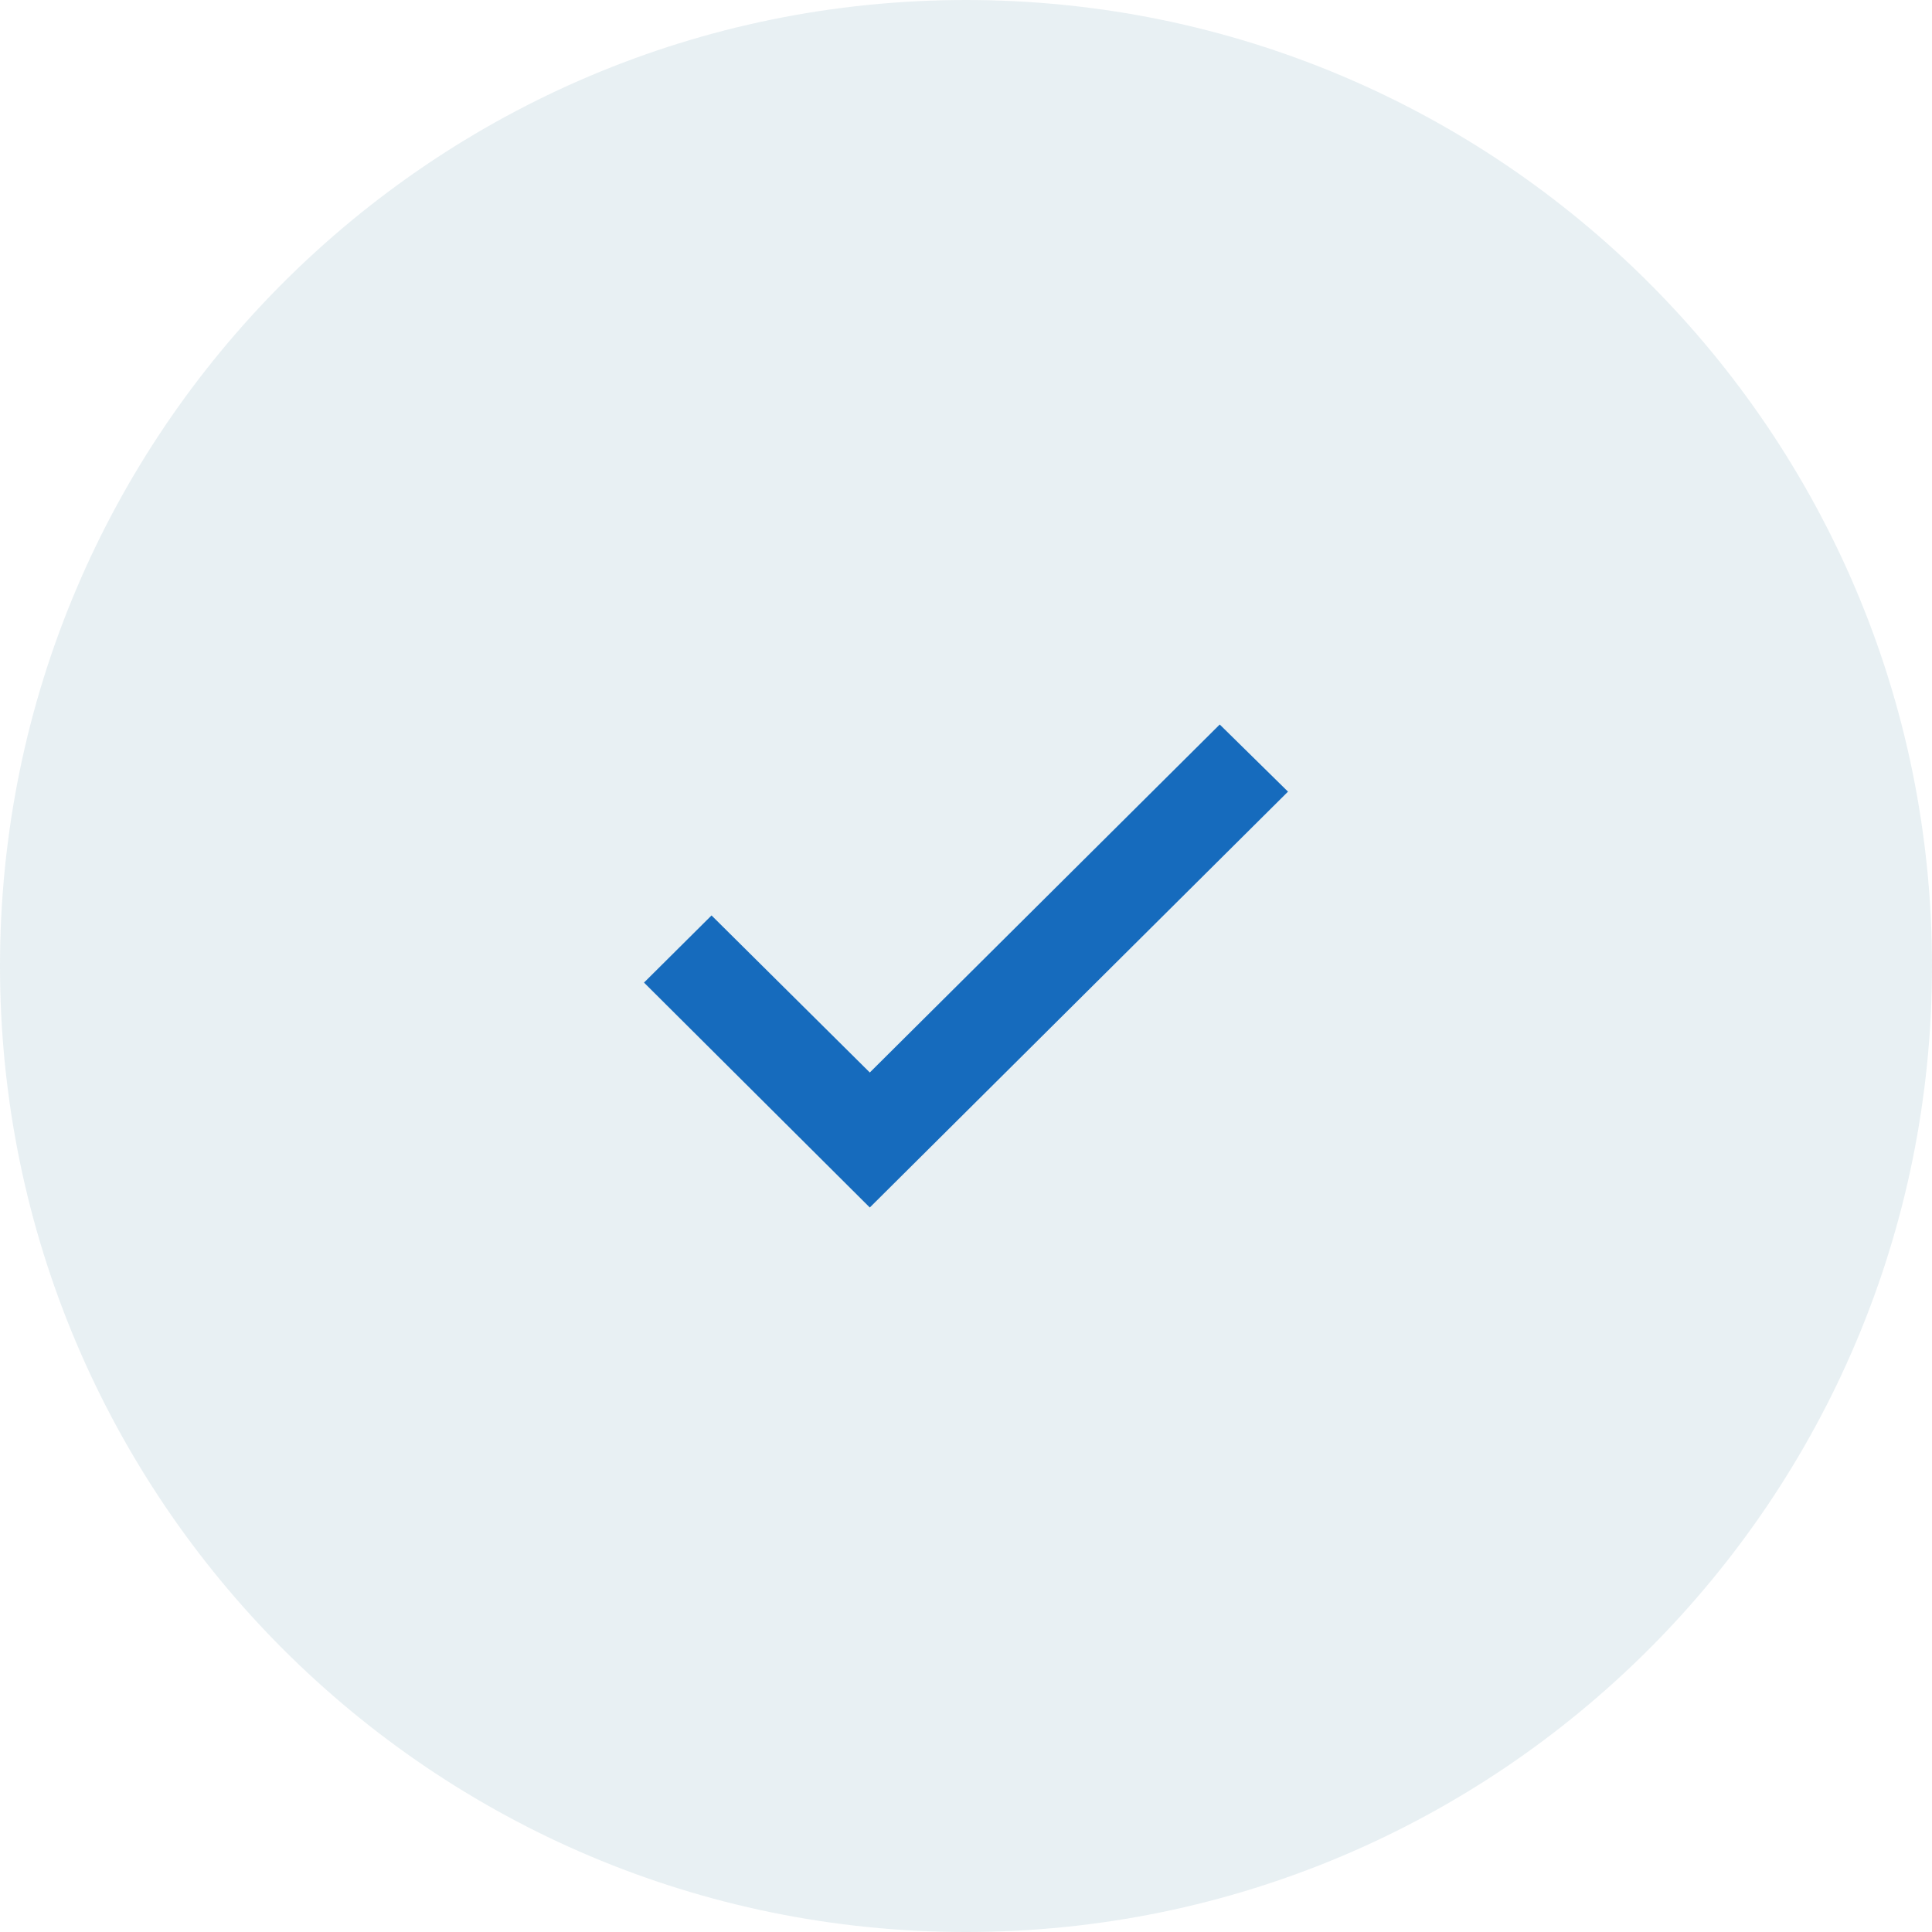 <svg fill="none" xmlns="http://www.w3.org/2000/svg" viewBox="0 0 24 24">
  <g clip-path="url(#tErfujBNHzwha)">
    <path d="M24 12c0-6.627-5.373-12-12-12S0 5.373 0 12s5.373 12 12 12 12-5.373 12-12z" fill="#186785" fill-opacity=".1"/>
    <path d="M15.152 9l-4.347 4.323-1.966-1.951-.839.834L10.805 15 16 9.834 15.152 9z" fill="#166BBD"/>
  </g>
  <defs>
    <clipPath id="tErfujBNHzwha">
      <path fill="#fff" d="M0 0h24v24H0z"/>
    </clipPath>
  </defs>
</svg>
